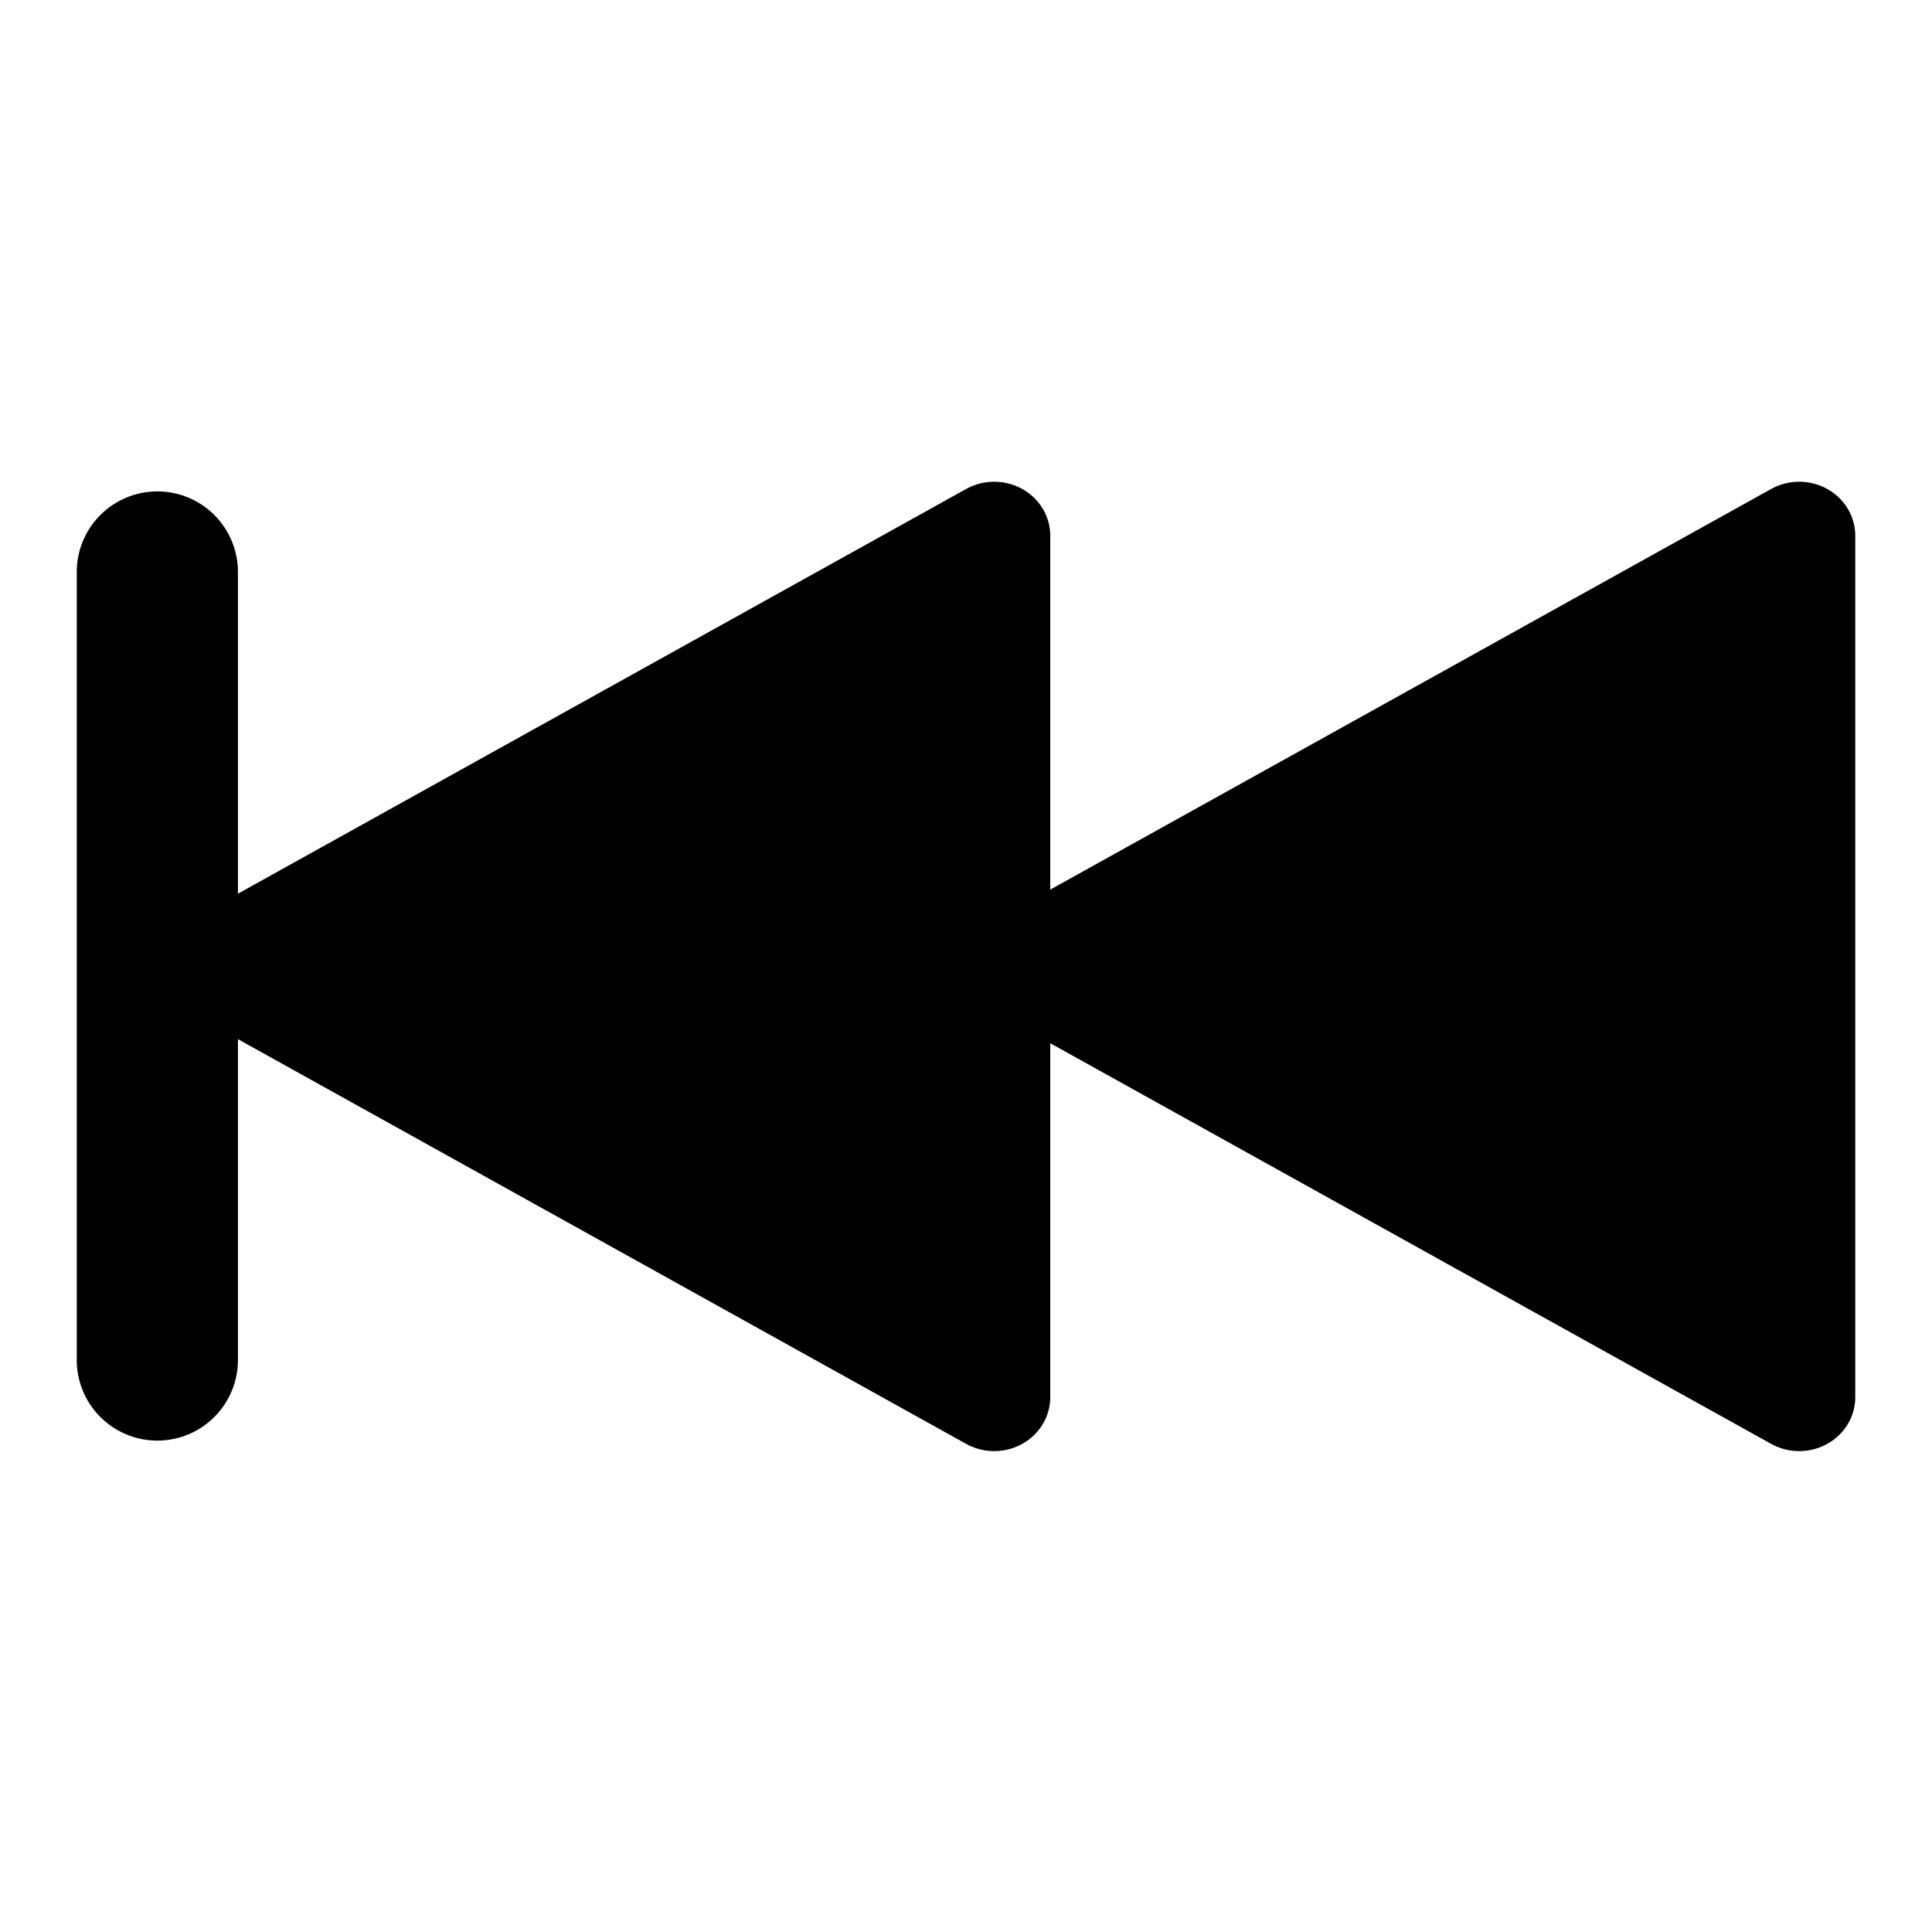 <?xml version="1.0" encoding="UTF-8" standalone="no"?>
<!-- Created with Inkscape (http://www.inkscape.org/) -->

<svg
   xmlns:dc="http://purl.org/dc/elements/1.1/"
   xmlns:cc="http://creativecommons.org/ns#"
   xmlns:rdf="http://www.w3.org/1999/02/22-rdf-syntax-ns#"
   xmlns:svg="http://www.w3.org/2000/svg"
   xmlns="http://www.w3.org/2000/svg"
   xmlns:sodipodi="http://sodipodi.sourceforge.net/DTD/sodipodi-0.dtd"
   xmlns:inkscape="http://www.inkscape.org/namespaces/inkscape"
   width="48px"
   height="48px"
   id="svg4337"
   version="1.1"
   inkscape:version="0.91 r13725"
   sodipodi:docname="start.svg">
  <defs
     id="defs4339" />
  <sodipodi:namedview
     id="base"
     pagecolor="#ffffff"
     bordercolor="#666666"
     borderopacity="1.0"
     inkscape:pageopacity="0.0"
     inkscape:pageshadow="2"
     inkscape:zoom="1"
     inkscape:cx="-6.273638"
     inkscape:cy="277.75004"
     inkscape:current-layer="layer1"
     showgrid="true"
     inkscape:grid-bbox="true"
     inkscape:document-units="px"
     inkscape:window-width="1600"
     inkscape:window-height="835"
     inkscape:window-x="0"
     inkscape:window-y="0"
     inkscape:window-maximized="1"
     showguides="false" />
  <g
     id="layer1"
     inkscape:label="Layer 1"
     inkscape:groupmode="layer">
    <g
       id="g4560"
       transform="translate(12.788,3.9647954e-7)"
       style="opacity:1">
      <path
         sodipodi:type="star"
         style="opacity:1;fill:#000000;fill-opacity:1;stroke:#000000;stroke-width:6.51;stroke-linecap:round;stroke-linejoin:round;stroke-miterlimit:4;stroke-dasharray:none;stroke-opacity:1"
         id="path4546"
         sodipodi:sides="3"
         sodipodi:cx="21.125"
         sodipodi:cy="24.625"
         sodipodi:r1="29.990776"
         sodipodi:r2="11.861835"
         sodipodi:arg1="2.0943951"
         sodipodi:arg2="3.1415927"
         inkscape:flatsided="true"
         inkscape:rounded="0"
         inkscape:randomized="0"
         d="m 6.13,50.598 -1e-7,-51.946 L 51.116,24.625 Z"
         inkscape:transform-center-x="3.1684643"
         transform="matrix(-0.428,0,0,0.412,14.536,13.865)" />
      <path
         style="fill:#000000;fill-opacity:1;fill-rule:evenodd;stroke:#000000;stroke-width:4.005;stroke-linecap:round;stroke-linejoin:miter;stroke-miterlimit:4;stroke-dasharray:none;stroke-opacity:1"
         d="m -8.879,33.789 0,-19.578"
         id="path4548"
         inkscape:connector-curvature="0"
         sodipodi:nodetypes="cc" />
      <path
         transform="matrix(-0.409,0,0,0.394,34.363,14.308)"
         inkscape:transform-center-x="2.4269435"
         d="m 6.13,50.598 -1e-7,-51.946 L 51.116,24.625 Z"
         inkscape:randomized="0"
         inkscape:rounded="0"
         inkscape:flatsided="true"
         sodipodi:arg2="3.1415927"
         sodipodi:arg1="2.0943951"
         sodipodi:r2="11.861835"
         sodipodi:r1="29.990776"
         sodipodi:cy="24.625"
         sodipodi:cx="21.125"
         sodipodi:sides="3"
         id="path4204"
         style="opacity:1;fill:#000000;fill-opacity:1;stroke:#ff0000;stroke-width:6.51;stroke-linecap:round;stroke-linejoin:round;stroke-miterlimit:4;stroke-dasharray:none;stroke-opacity:1"
         sodipodi:type="star" />
      <path
         transform="matrix(-0.428,0,0,0.412,34.536,13.865)"
         inkscape:transform-center-x="3.1684643"
         d="m 6.13,50.598 -1e-7,-51.946 L 51.116,24.625 Z"
         inkscape:randomized="0"
         inkscape:rounded="0"
         inkscape:flatsided="true"
         sodipodi:arg2="3.1415927"
         sodipodi:arg1="2.0943951"
         sodipodi:r2="11.861835"
         sodipodi:r1="29.990776"
         sodipodi:cy="24.625"
         sodipodi:cx="21.125"
         sodipodi:sides="3"
         id="path4204-5"
         style="opacity:1;fill:#000000;fill-opacity:1;stroke:#000000;stroke-width:6.51;stroke-linecap:round;stroke-linejoin:round;stroke-miterlimit:4;stroke-dasharray:none;stroke-opacity:1"
         sodipodi:type="star" />
    </g>
  </g>
</svg>
